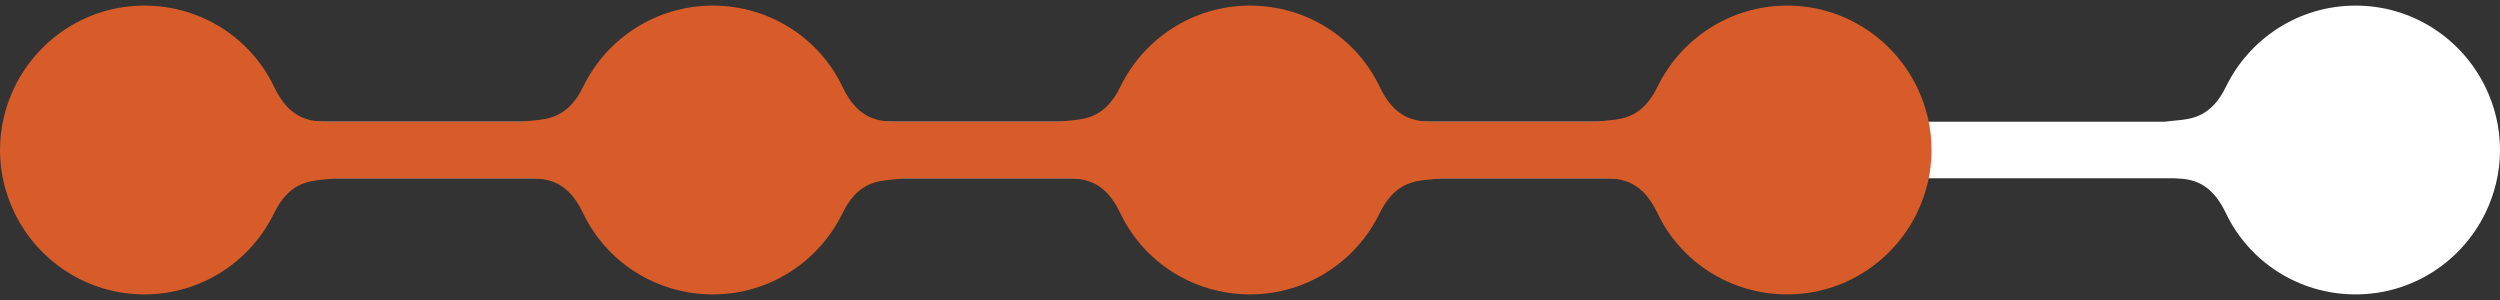 <?xml version="1.0" encoding="utf-8"?>
<!-- Generator: Adobe Illustrator 17.0.0, SVG Export Plug-In . SVG Version: 6.00 Build 0)  -->
<!DOCTYPE svg PUBLIC "-//W3C//DTD SVG 1.1//EN" "http://www.w3.org/Graphics/SVG/1.1/DTD/svg11.dtd">
<svg version="1.1" id="Layer_1" xmlns="http://www.w3.org/2000/svg" xmlns:xlink="http://www.w3.org/1999/xlink" x="0px" y="0px"
	 width="200px" height="24px" viewBox="0 0 200 24" enable-background="new 0 0 200 24" xml:space="preserve">
<rect x="0" y="0" width="200" height="24" fill="#333333" stroke="none"/>
<g>
	<rect x="15.67" y="9.738" fill="#FFFFFF" width="168.659" height="4.523"/>
	<path fill="#FFFFFF" d="M198.822,6.942c-1.877-3.841-5.81-6.493-10.373-6.493s-8.504,2.649-10.373,6.493
		c-2.336,4.805-6.178,0.695-6.178,5.058s3.755-0.037,6.178,5.058c1.836,3.861,5.81,6.493,10.373,6.493s8.496-2.652,10.373-6.493
		C199.569,15.529,200,13.817,200,12S199.569,8.471,198.822,6.942z"/>
	<path fill="#D85C2A" d="M1.178,17.058c1.877,3.841,5.81,6.493,10.373,6.493s8.504-2.649,10.373-6.493
		c2.336-4.805,6.178-0.695,6.178-5.058s-3.755,0.037-6.178-5.058c-1.836-3.861-5.81-6.493-10.373-6.493S3.055,3.101,1.178,6.942
		C0.431,8.471,0,10.183,0,12S0.431,15.529,1.178,17.058z"/>
	<path fill="#D85C2A" d="M67.398,6.942c-1.836-3.861-5.81-6.493-10.373-6.493h0h0c-4.563,0-8.504,2.649-10.373,6.493
		c-2.336,4.805-6.178,0.695-6.178,5.058c0,4.363,3.755-0.037,6.178,5.058c1.836,3.861,5.81,6.493,10.373,6.493h0h0
		c4.563,0,8.504-2.649,10.373-6.493c2.336-4.805,6.178-0.695,6.178-5.058C73.576,7.637,69.82,12.037,67.398,6.942z"/>
	<path fill="#D85C2A" d="M110.373,6.942c-1.836-3.861-5.81-6.493-10.373-6.493h0h0c-4.563,0-8.504,2.649-10.373,6.493
		c-2.336,4.805-6.178,0.695-6.178,5.058c0,4.363,3.755-0.037,6.178,5.058c1.836,3.861,5.81,6.493,10.373,6.493h0h0
		c4.563,0,8.504-2.649,10.373-6.493c2.336-4.805,6.178-0.695,6.178-5.058C116.551,7.637,112.795,12.037,110.373,6.942z"/>
	<path fill="#D85C2A" d="M153.347,6.942c-1.877-3.841-5.81-6.493-10.373-6.493s-8.504,2.649-10.373,6.493
		c-2.336,4.805-6.178,0.695-6.178,5.058s3.755-0.037,6.178,5.058c1.836,3.861,5.81,6.493,10.373,6.493s8.496-2.652,10.373-6.493
		c0.747-1.529,1.178-3.241,1.178-5.058S154.094,8.471,153.347,6.942z"/>
	<rect x="15.67" y="9.738" fill="#D85C2A" width="128.83" height="4.523"/>
</g>
</svg>
